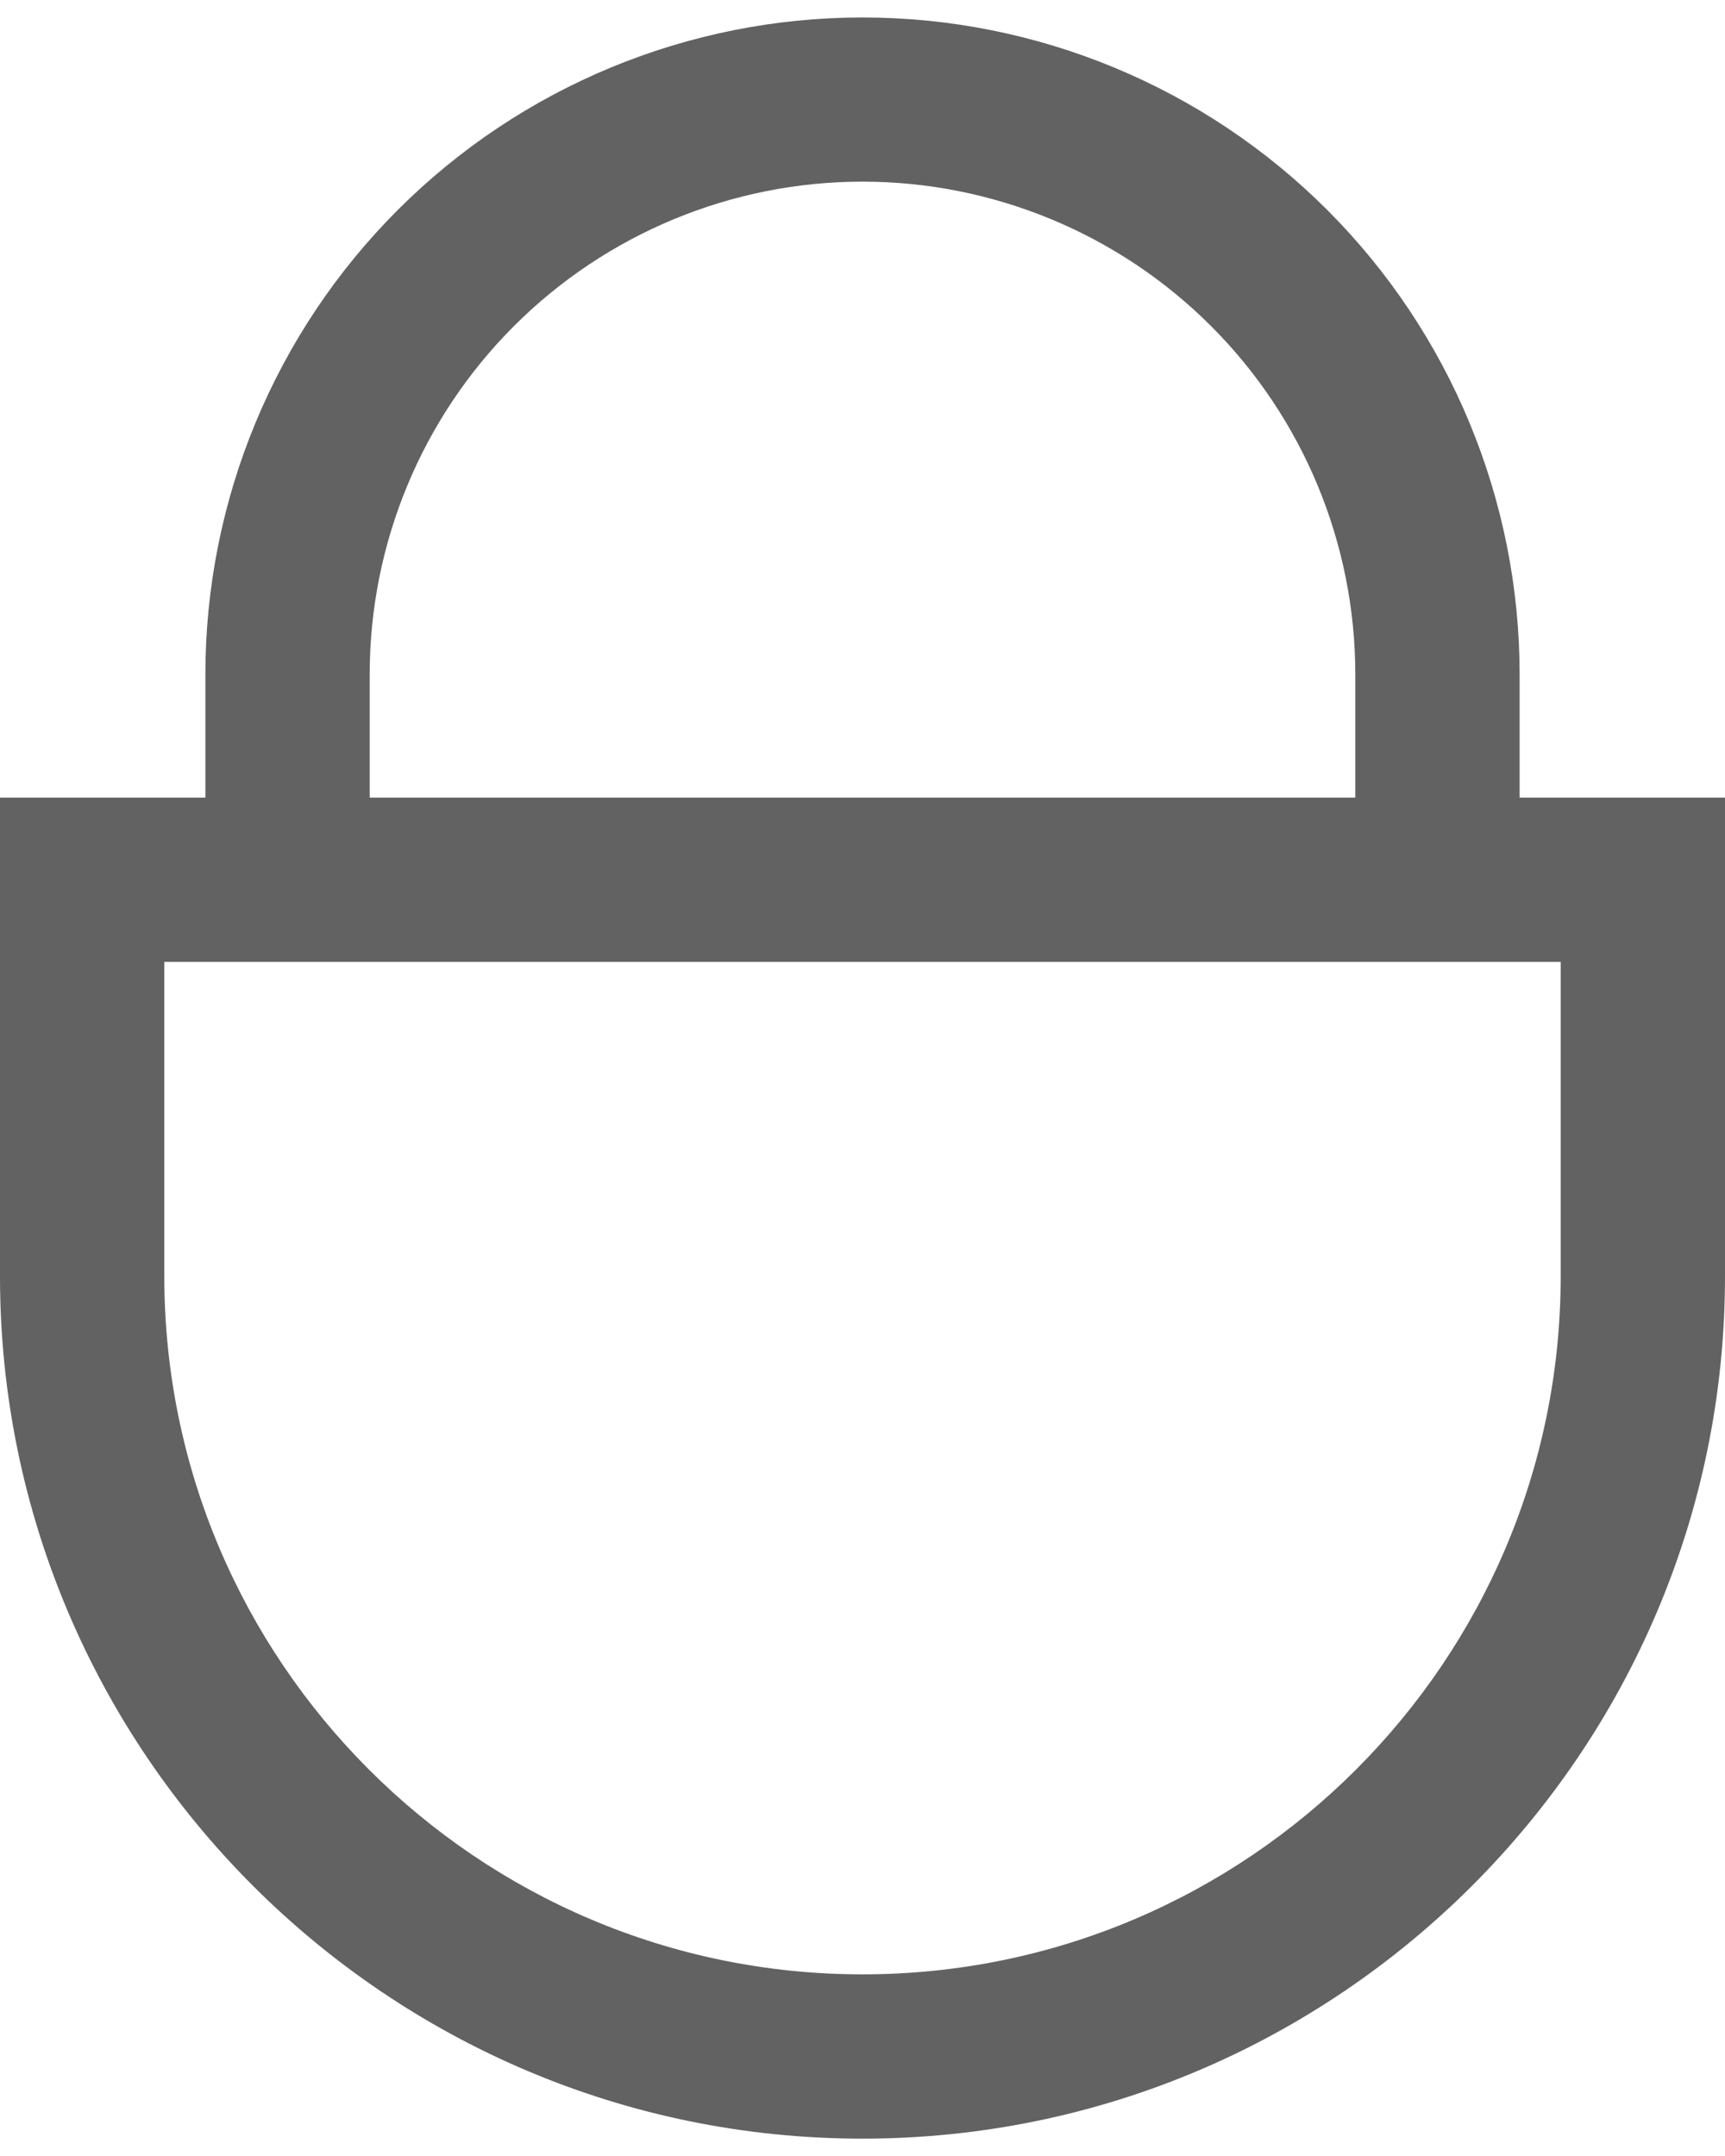 <svg width="16" height="20" viewBox="0 0 16 20" fill="none" xmlns="http://www.w3.org/2000/svg">
<g id="Vector">
<path id="Vector_2" d="M14.095 7.399V6.257C14.095 4.64 13.453 3.09 12.31 1.947C11.167 0.804 9.617 0.162 8 0.162C6.383 0.162 4.833 0.804 3.69 1.947C2.547 3.09 1.905 4.64 1.905 6.257V7.399H0V11.839C0 16.25 3.589 19.839 8 19.839C12.411 19.839 16 16.25 16 11.839V7.399H14.095ZM3.429 6.257C3.429 5.044 3.91 3.881 4.768 3.024C5.625 2.167 6.788 1.685 8 1.685C9.212 1.685 10.375 2.167 11.232 3.024C12.09 3.881 12.571 5.044 12.571 6.257V7.399H3.429V6.257ZM14.476 11.839C14.476 15.41 11.571 18.315 8 18.315C4.429 18.315 1.524 15.41 1.524 11.839V8.923H14.476V11.839Z" fill="#626262"/>
</g>
</svg>
